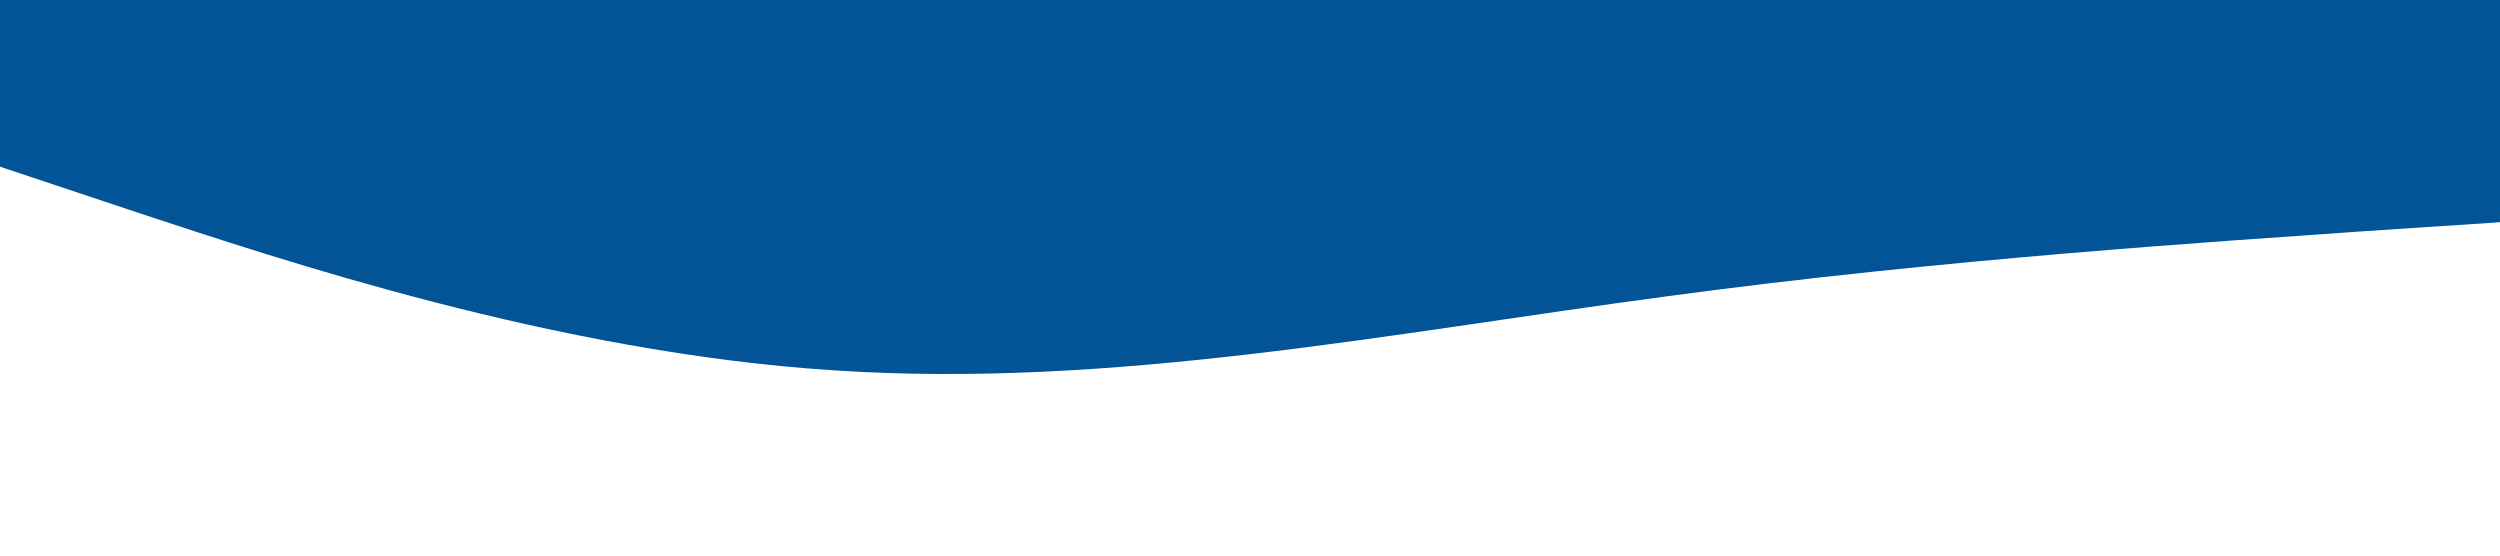 <?xml version="1.0" standalone="no"?><svg xmlns="http://www.w3.org/2000/svg" viewBox="0 0 1440 320"><path fill="#035397" fill-opacity="1" d="M0,96L80,122.7C160,149,320,203,480,213.3C640,224,800,192,960,170.7C1120,149,1280,139,1360,133.3L1440,128L1440,0L1360,0C1280,0,1120,0,960,0C800,0,640,0,480,0C320,0,160,0,80,0L0,0Z"></path></svg>